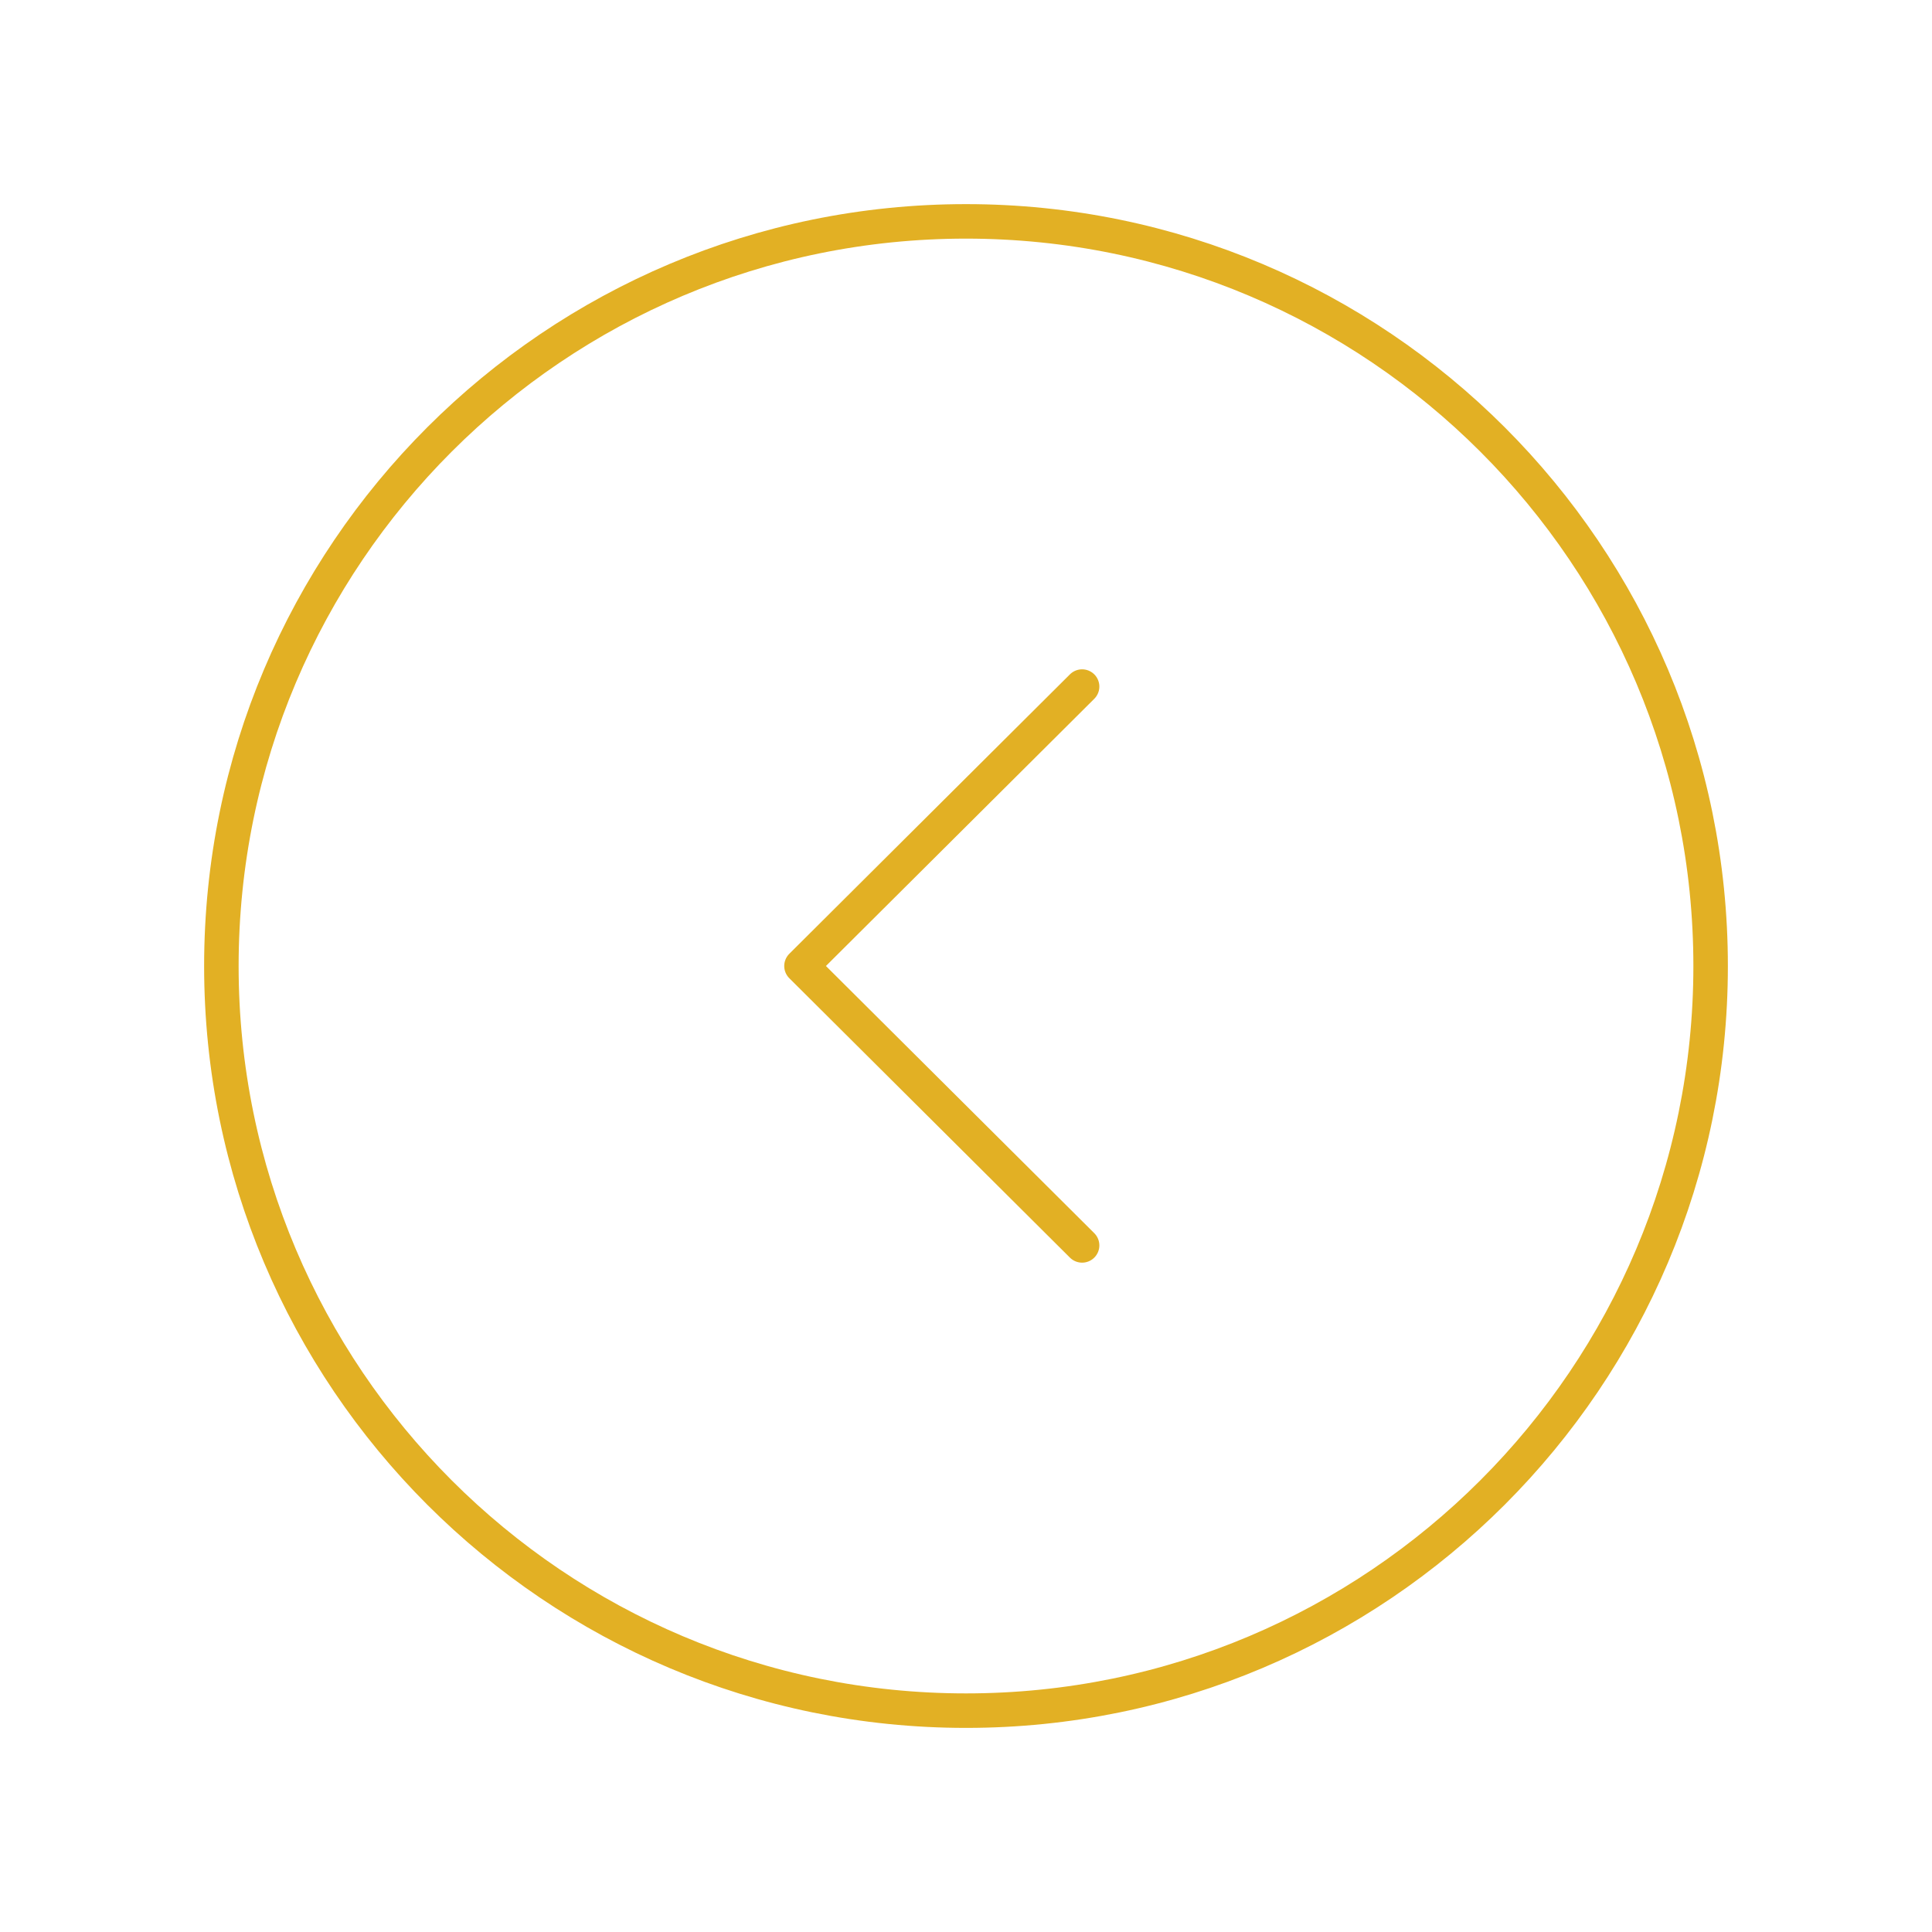 <svg width="84" height="84" viewBox="0 0 84 84" fill="none" xmlns="http://www.w3.org/2000/svg">
<path fill-rule="evenodd" clip-rule="evenodd" d="M42 9.625C24.122 9.625 9.625 24.119 9.625 42.001C9.625 59.879 24.122 74.376 42 74.376C59.878 74.376 74.375 59.879 74.375 42.001C74.375 24.119 59.878 9.625 42 9.625Z" stroke="#E2B024" stroke-width="1.5" stroke-linecap="round" stroke-linejoin="round"/>
<path d="M47.048 29.851L34.847 42L47.048 54.148" stroke="#E2B024" stroke-width="1.5" stroke-linecap="round" stroke-linejoin="round"/>
</svg>
